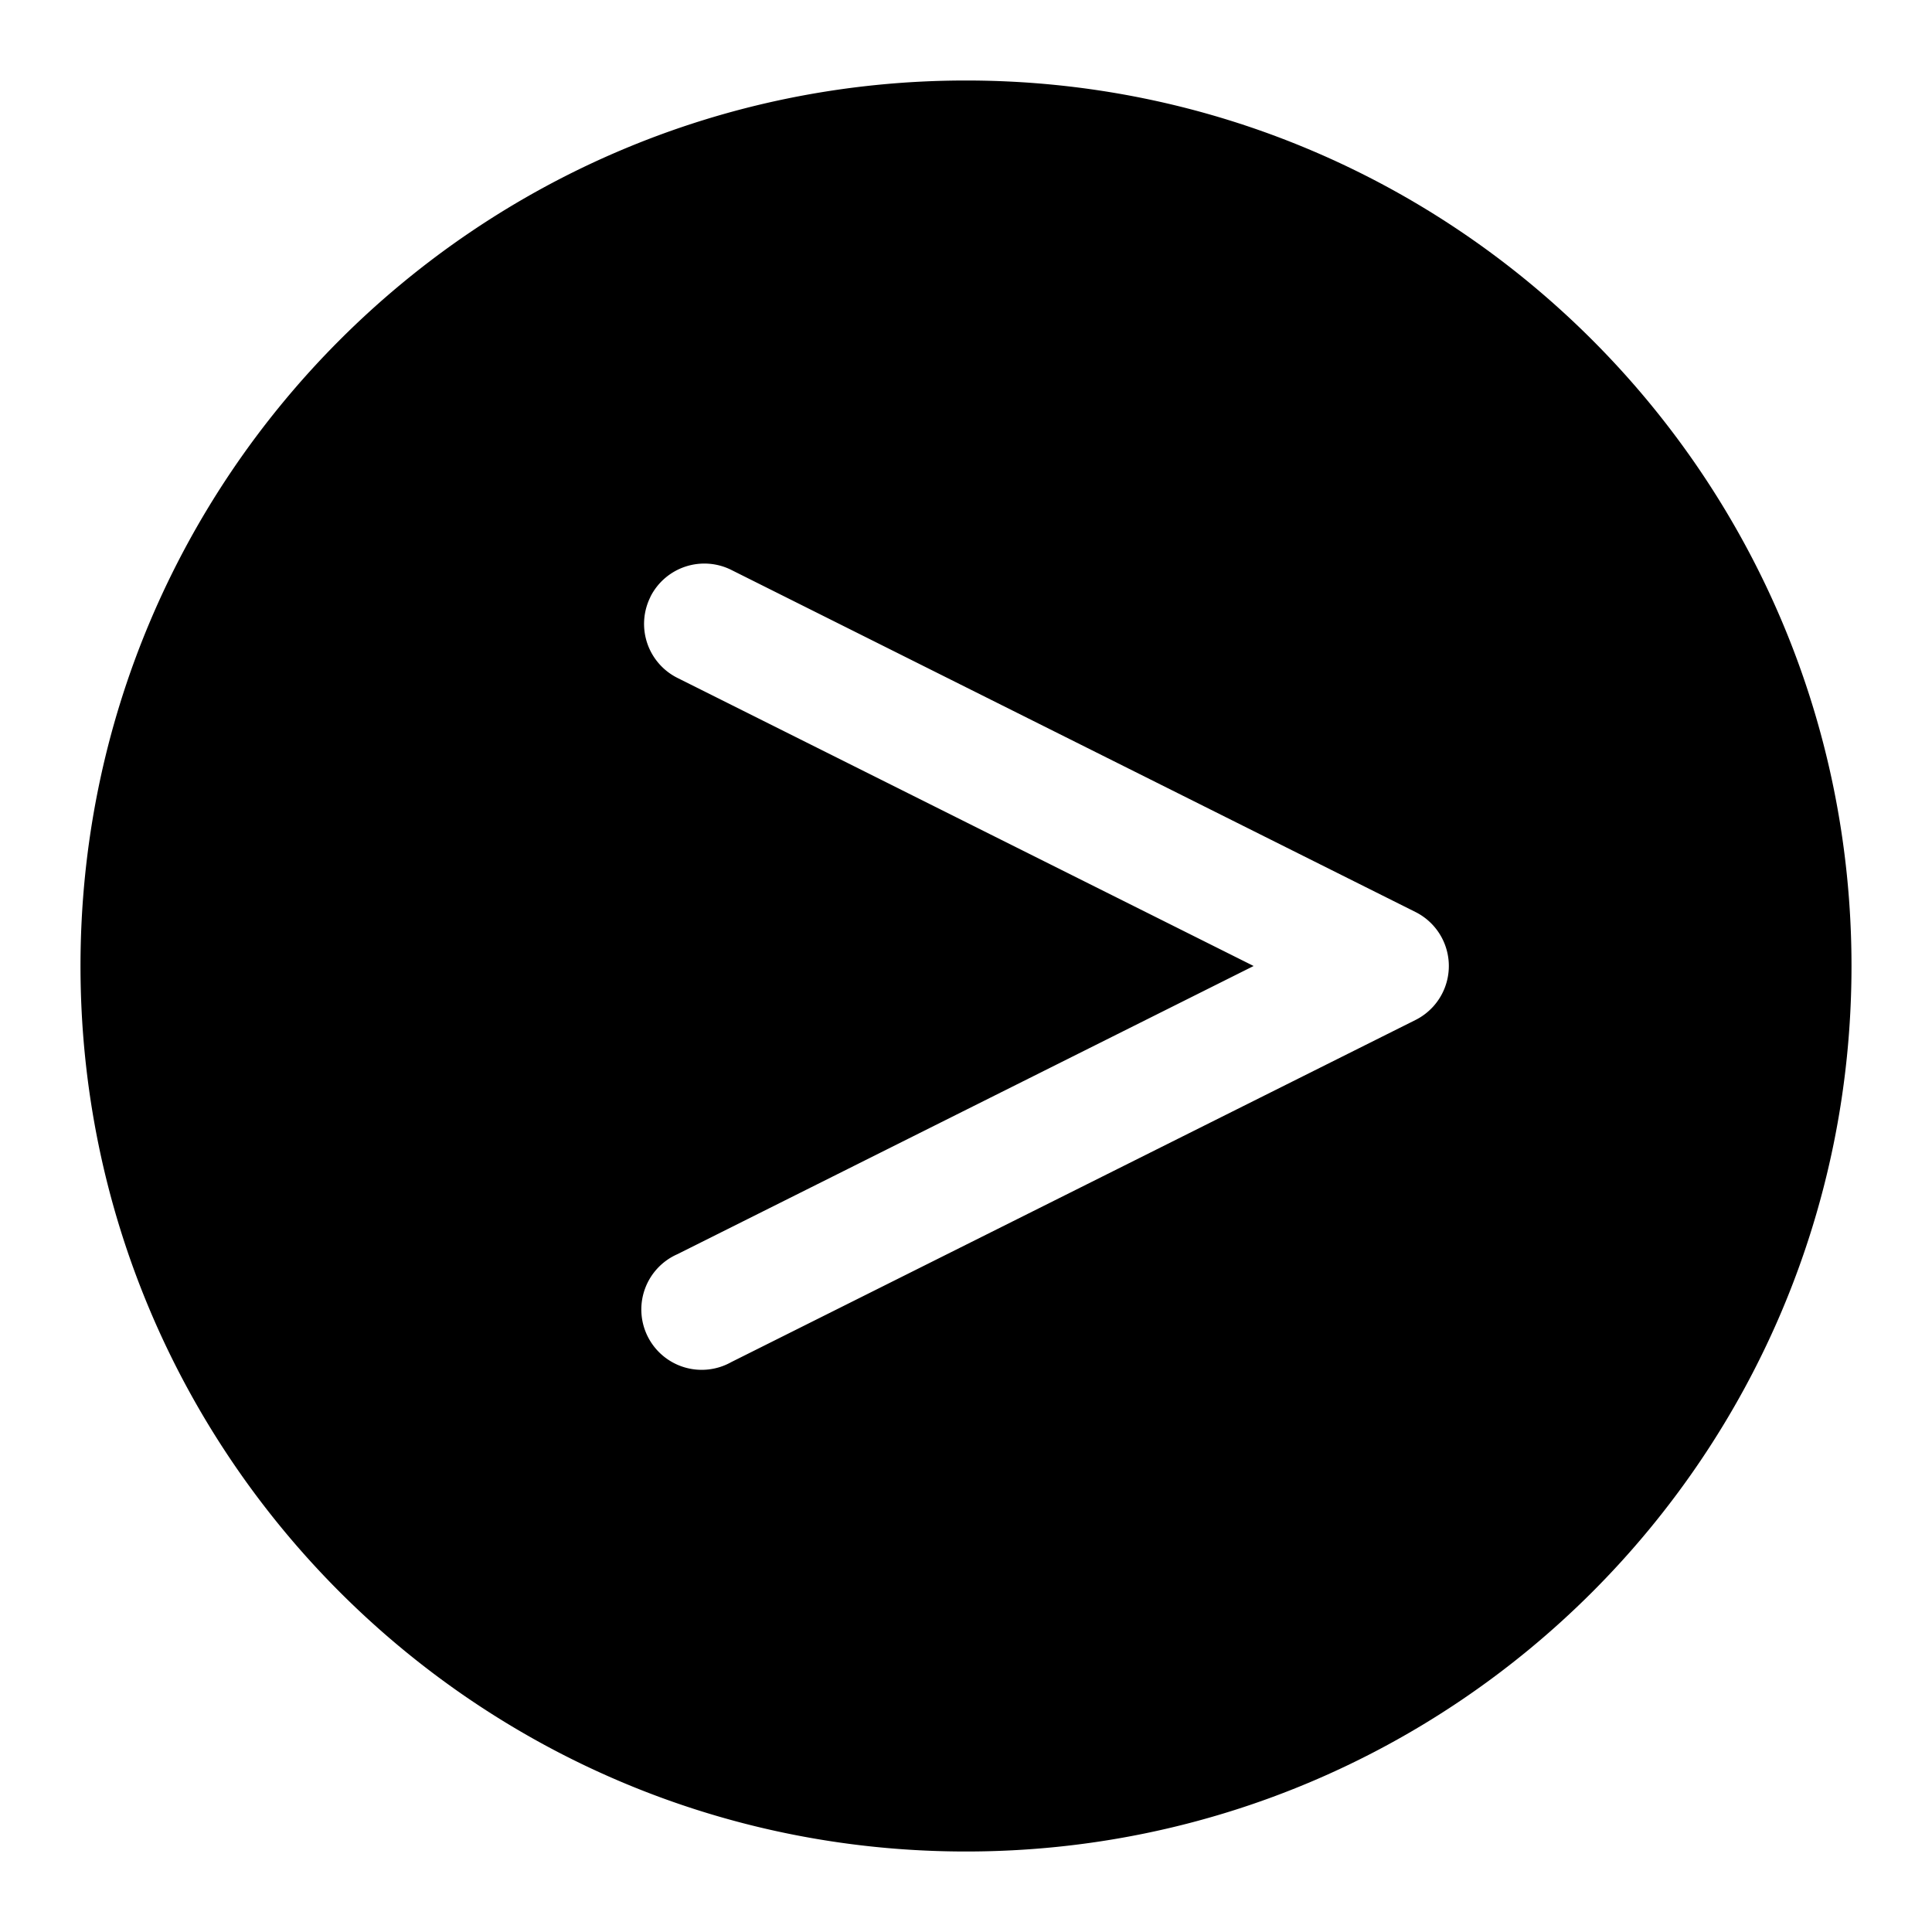 <svg xmlns="http://www.w3.org/2000/svg" width="24" height="24"><path fill-rule="evenodd" d="M23 12c0-6.075-4.925-11-11-11S1 5.925 1 12s4.925 11 11 11 11-4.925 11-11zM8.08 7.415a.75.75 0 00.335 1.006L15.573 12l-7.158 3.58a.75.75 0 10.67 1.34l8.5-4.25a.75.75 0 000-1.34l-8.5-4.25a.75.75 0 00-1.006.335z"/></svg>